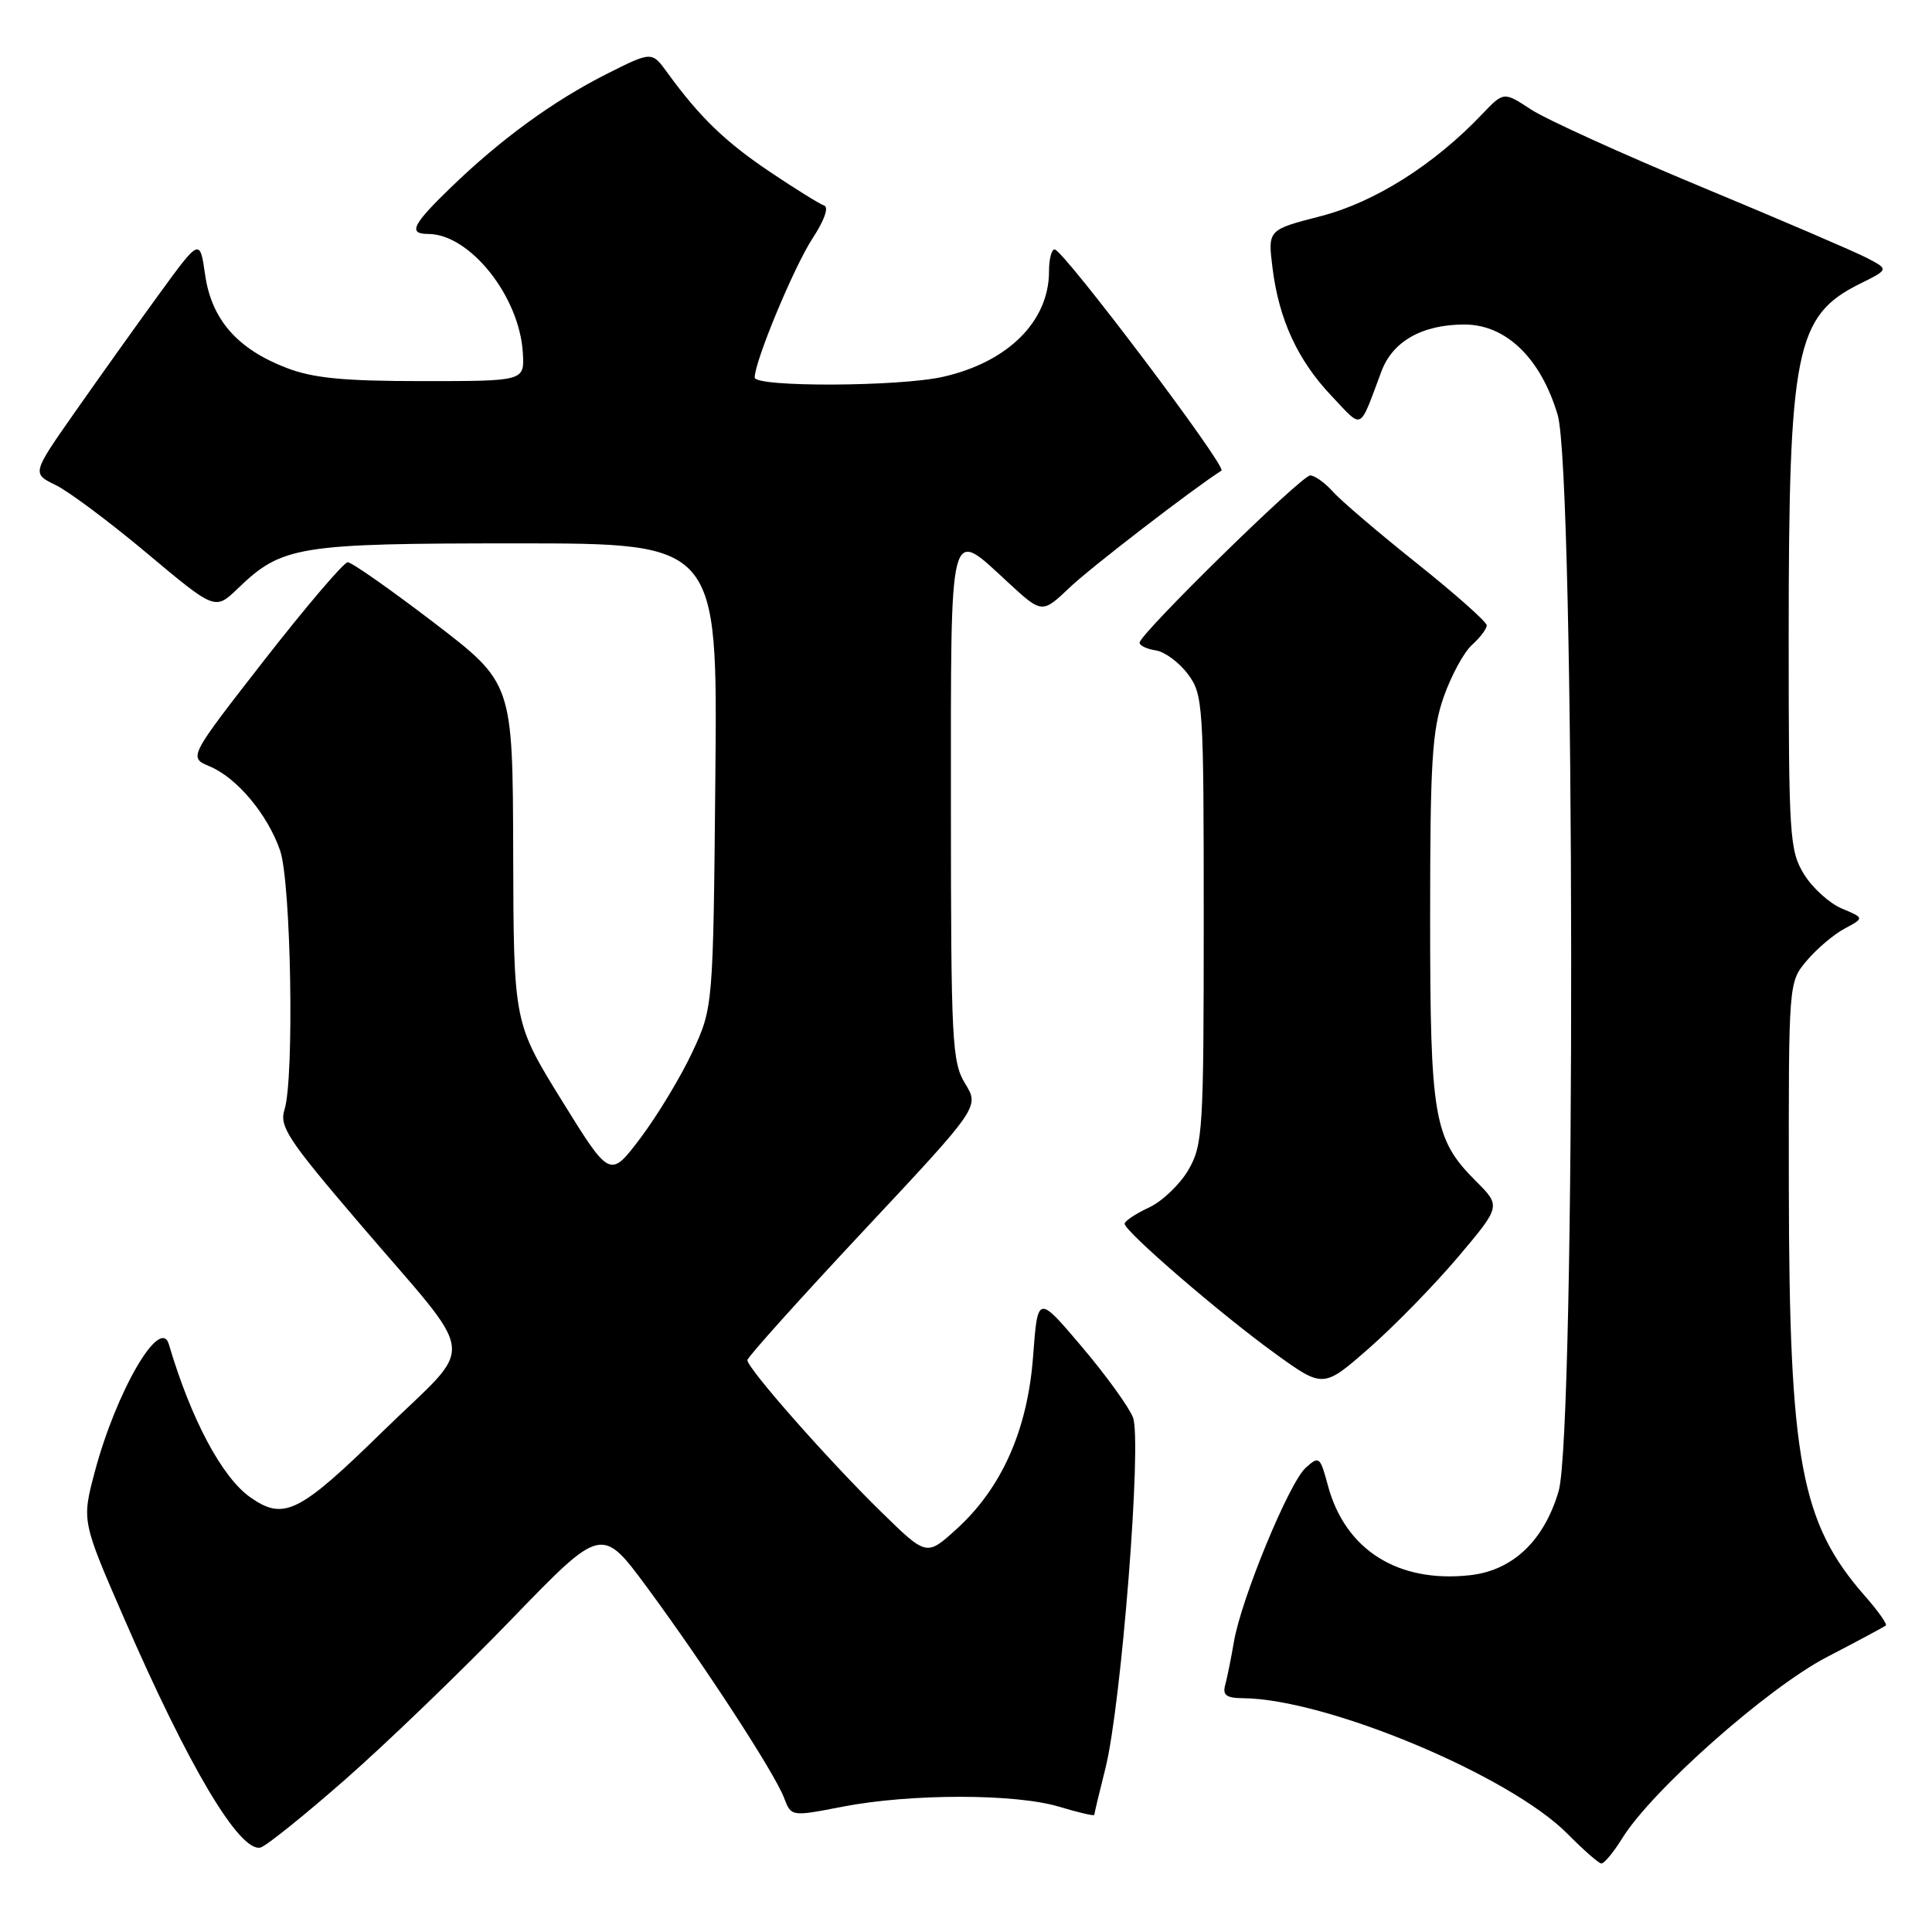 <?xml version="1.0" encoding="UTF-8" standalone="no"?>
<!DOCTYPE svg PUBLIC "-//W3C//DTD SVG 1.1//EN" "http://www.w3.org/Graphics/SVG/1.1/DTD/svg11.dtd" >
<svg xmlns="http://www.w3.org/2000/svg" xmlns:xlink="http://www.w3.org/1999/xlink" version="1.1" viewBox="0 0 256 256">
 <g >
 <path fill="currentColor"
d=" M 214.95 243.59 C 218.87 237.24 234.20 223.67 242.07 219.57 C 246.16 217.45 249.67 215.56 249.88 215.39 C 250.09 215.21 248.86 213.46 247.14 211.51 C 238.61 201.79 237.08 193.61 237.03 157.33 C 237.00 130.15 237.00 130.15 239.40 127.30 C 240.72 125.73 242.98 123.81 244.43 123.04 C 247.04 121.64 247.04 121.64 244.04 120.38 C 242.39 119.68 240.13 117.63 239.02 115.81 C 237.13 112.70 237.01 110.82 237.01 84.50 C 237.01 46.35 237.92 41.84 246.45 37.60 C 250.28 35.70 250.28 35.70 247.42 34.20 C 245.85 33.38 236.00 29.15 225.53 24.80 C 215.06 20.45 204.87 15.82 202.87 14.51 C 199.25 12.13 199.25 12.13 196.37 15.15 C 190.02 21.83 182.15 26.80 175.01 28.64 C 167.99 30.45 167.99 30.45 168.61 35.47 C 169.46 42.35 171.96 47.76 176.47 52.50 C 180.66 56.92 180.04 57.22 183.05 49.20 C 184.54 45.21 188.47 43.00 194.05 43.00 C 199.56 43.00 204.17 47.47 206.40 54.98 C 208.71 62.76 208.82 189.88 206.52 197.61 C 204.58 204.17 200.45 208.08 194.82 208.72 C 185.26 209.79 178.26 205.39 175.96 196.86 C 174.92 192.98 174.79 192.88 173.00 194.50 C 170.80 196.49 164.46 211.87 163.50 217.55 C 163.13 219.72 162.61 222.29 162.35 223.25 C 161.97 224.61 162.49 225.00 164.68 225.02 C 175.73 225.09 200.07 235.26 207.71 243.00 C 209.80 245.11 211.80 246.87 212.17 246.92 C 212.54 246.96 213.79 245.46 214.95 243.59 Z  M 45.85 235.70 C 51.35 230.86 61.23 221.35 67.79 214.55 C 79.73 202.20 79.73 202.20 85.75 210.35 C 93.31 220.60 102.65 234.94 103.89 238.22 C 104.84 240.72 104.84 240.72 111.67 239.39 C 120.69 237.65 134.53 237.65 140.34 239.40 C 142.90 240.17 145.00 240.66 145.00 240.48 C 145.00 240.31 145.66 237.54 146.47 234.33 C 148.58 225.97 151.33 191.00 150.13 187.83 C 149.60 186.45 146.54 182.21 143.33 178.43 C 137.50 171.55 137.50 171.55 136.89 179.73 C 136.16 189.49 132.73 197.20 126.69 202.66 C 122.77 206.21 122.77 206.21 116.78 200.35 C 109.78 193.51 98.99 181.27 99.03 180.22 C 99.05 179.83 105.97 172.12 114.42 163.09 C 129.78 146.68 129.78 146.68 127.89 143.59 C 126.14 140.72 126.01 138.05 126.00 106.75 C 126.00 68.58 125.67 69.89 133.56 77.16 C 138.08 81.33 138.08 81.33 141.79 77.80 C 144.56 75.17 158.04 64.79 161.85 62.36 C 162.61 61.87 140.93 33.13 139.75 33.05 C 139.34 33.02 139.00 34.33 139.00 35.95 C 139.00 42.56 133.59 47.96 125.00 49.92 C 119.20 51.25 100.00 51.32 100.00 50.02 C 100.00 47.86 105.25 35.25 107.69 31.55 C 109.22 29.22 109.85 27.45 109.21 27.24 C 108.62 27.04 105.38 25.03 102.03 22.78 C 96.10 18.80 92.69 15.50 88.43 9.63 C 86.37 6.79 86.37 6.79 80.35 9.82 C 73.29 13.39 66.36 18.44 59.75 24.83 C 54.62 29.79 54.03 31.00 56.75 31.00 C 62.27 31.02 68.85 39.29 69.28 46.77 C 69.50 50.50 69.50 50.50 56.00 50.50 C 45.49 50.50 41.49 50.11 37.92 48.73 C 31.43 46.23 28.02 42.31 27.18 36.41 C 26.48 31.56 26.48 31.56 21.04 39.03 C 18.05 43.14 13.05 50.15 9.92 54.62 C 4.23 62.74 4.23 62.74 7.37 64.27 C 9.09 65.10 14.55 69.18 19.50 73.33 C 28.50 80.87 28.50 80.87 31.50 77.99 C 37.38 72.33 39.42 72.00 68.51 72.00 C 95.08 72.00 95.08 72.00 94.79 102.75 C 94.50 133.50 94.50 133.50 91.71 139.47 C 90.17 142.75 87.09 147.84 84.87 150.79 C 80.83 156.14 80.83 156.14 74.44 145.82 C 68.06 135.50 68.06 135.50 68.00 113.00 C 67.94 90.50 67.94 90.50 57.49 82.50 C 51.73 78.10 46.60 74.50 46.08 74.50 C 45.56 74.50 40.60 80.32 35.05 87.43 C 24.97 100.37 24.97 100.37 27.79 101.55 C 31.42 103.08 35.48 107.94 37.12 112.72 C 38.57 116.96 39.01 142.90 37.70 147.02 C 36.99 149.26 38.13 150.99 47.56 162.02 C 63.62 180.82 63.23 177.45 50.77 189.62 C 39.63 200.52 37.62 201.52 33.18 198.41 C 29.42 195.78 25.30 188.04 22.38 178.14 C 21.25 174.29 15.40 184.35 12.56 195.02 C 10.83 201.54 10.83 201.54 16.48 214.52 C 25.02 234.16 31.74 245.44 34.51 244.81 C 35.24 244.64 40.34 240.54 45.85 235.70 Z  M 193.20 166.56 C 198.89 159.82 198.89 159.82 195.54 156.48 C 189.97 150.90 189.50 148.18 189.50 121.50 C 189.50 101.01 189.76 96.75 191.29 92.37 C 192.28 89.54 193.96 86.44 195.04 85.46 C 196.12 84.49 197.00 83.32 197.00 82.86 C 197.00 82.41 192.84 78.71 187.75 74.65 C 182.66 70.59 177.64 66.31 176.60 65.13 C 175.55 63.96 174.20 63.00 173.61 63.00 C 172.44 63.00 151.00 84.02 151.00 85.16 C 151.00 85.55 151.97 86.00 153.15 86.18 C 154.33 86.36 156.24 87.77 157.40 89.32 C 159.42 92.04 159.50 93.24 159.50 121.82 C 159.50 149.80 159.38 151.70 157.48 155.00 C 156.36 156.93 154.01 159.18 152.25 160.00 C 150.49 160.82 149.03 161.79 149.02 162.15 C 148.99 163.13 161.70 174.10 168.92 179.32 C 175.34 183.96 175.34 183.96 181.42 178.63 C 184.76 175.70 190.06 170.27 193.20 166.56 Z "/>
</g>
</svg>